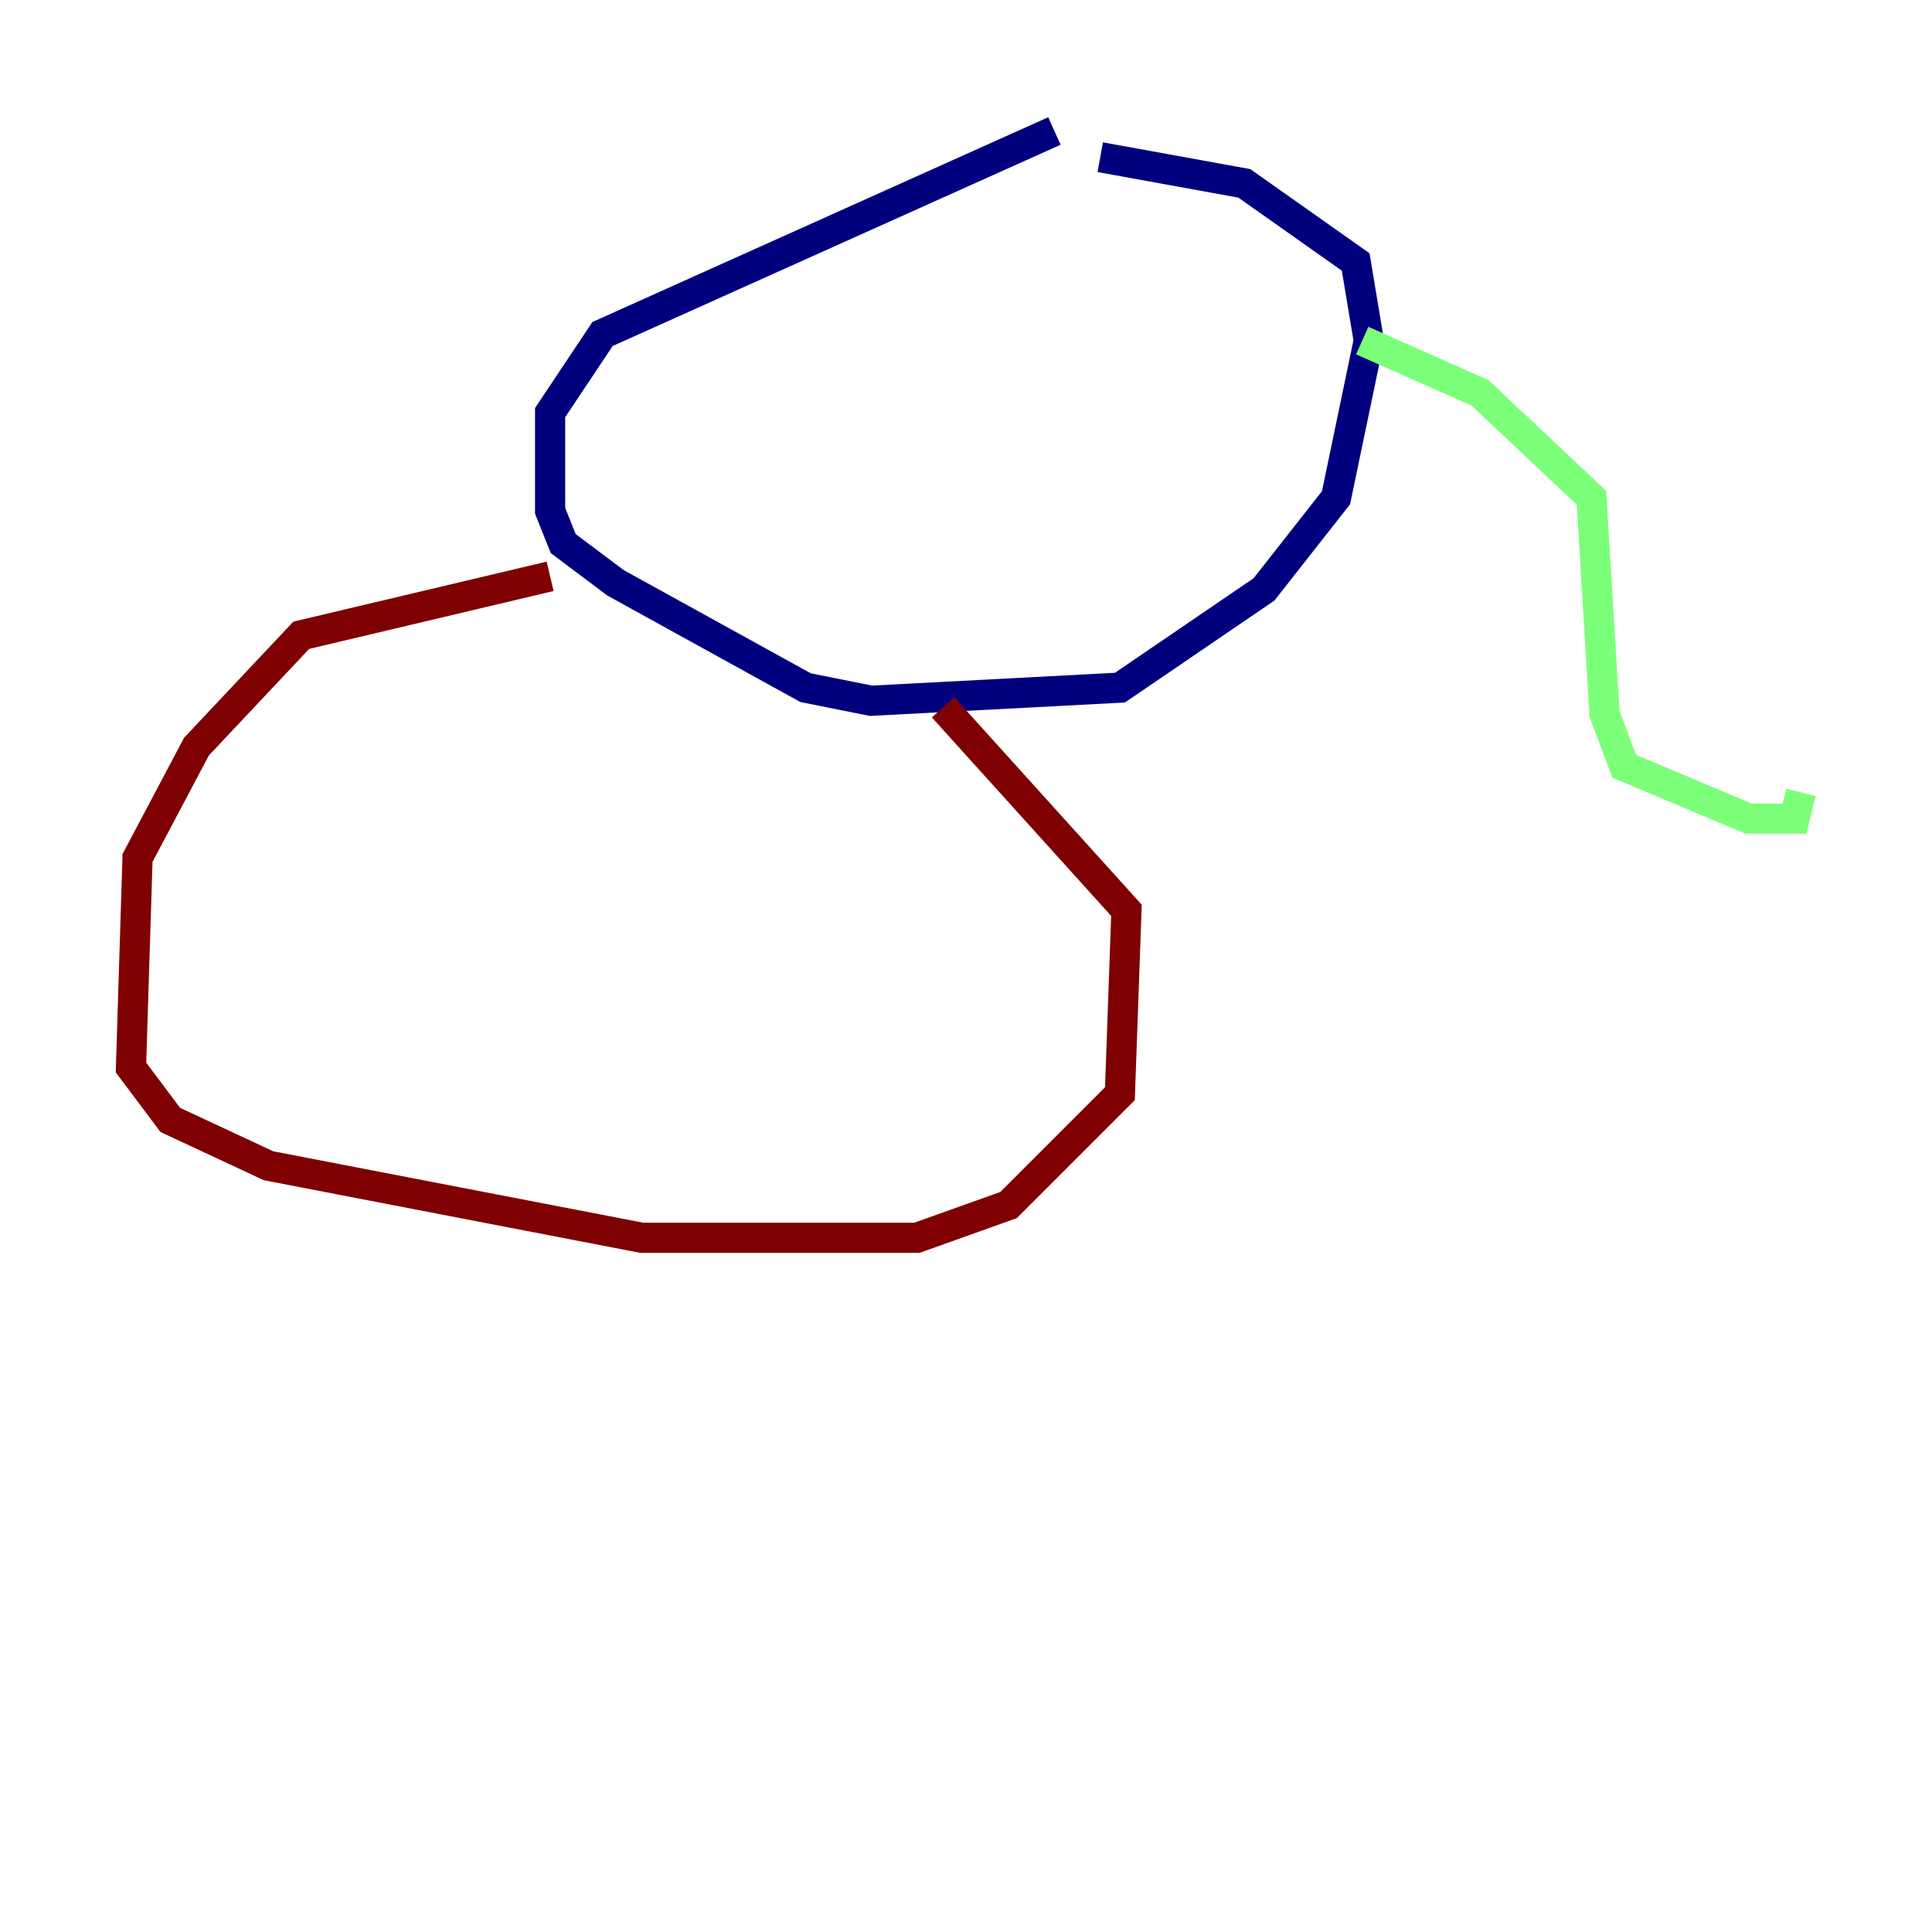 <?xml version="1.0" encoding="utf-8" ?>
<svg baseProfile="tiny" height="128" version="1.2" viewBox="0,0,128,128" width="128" xmlns="http://www.w3.org/2000/svg" xmlns:ev="http://www.w3.org/2001/xml-events" xmlns:xlink="http://www.w3.org/1999/xlink"><defs /><polyline fill="none" points="69.858,8.678 39.919,22.129 36.447,27.336 36.447,33.844 37.315,36.014 40.786,38.617 53.37,45.559 57.709,46.427 74.197,45.559 83.742,39.051 88.515,32.976 90.685,22.563 89.817,17.356 82.441,12.149 72.895,10.414" stroke="#00007f" stroke-width="2" /><polyline fill="none" points="90.251,22.563 98.061,26.034 105.437,32.976 106.305,47.295 107.607,50.766 115.851,54.237 118.888,54.237 119.322,52.502" stroke="#7cff79" stroke-width="2" /><polyline fill="none" points="36.447,38.183 19.959,42.088 13.017,49.464 9.112,56.841 8.678,70.725 11.281,74.197 17.79,77.234 42.522,82.007 60.746,82.007 66.82,79.837 74.197,72.461 74.63,60.312 62.481,46.861" stroke="#7f0000" stroke-width="2" /></svg>